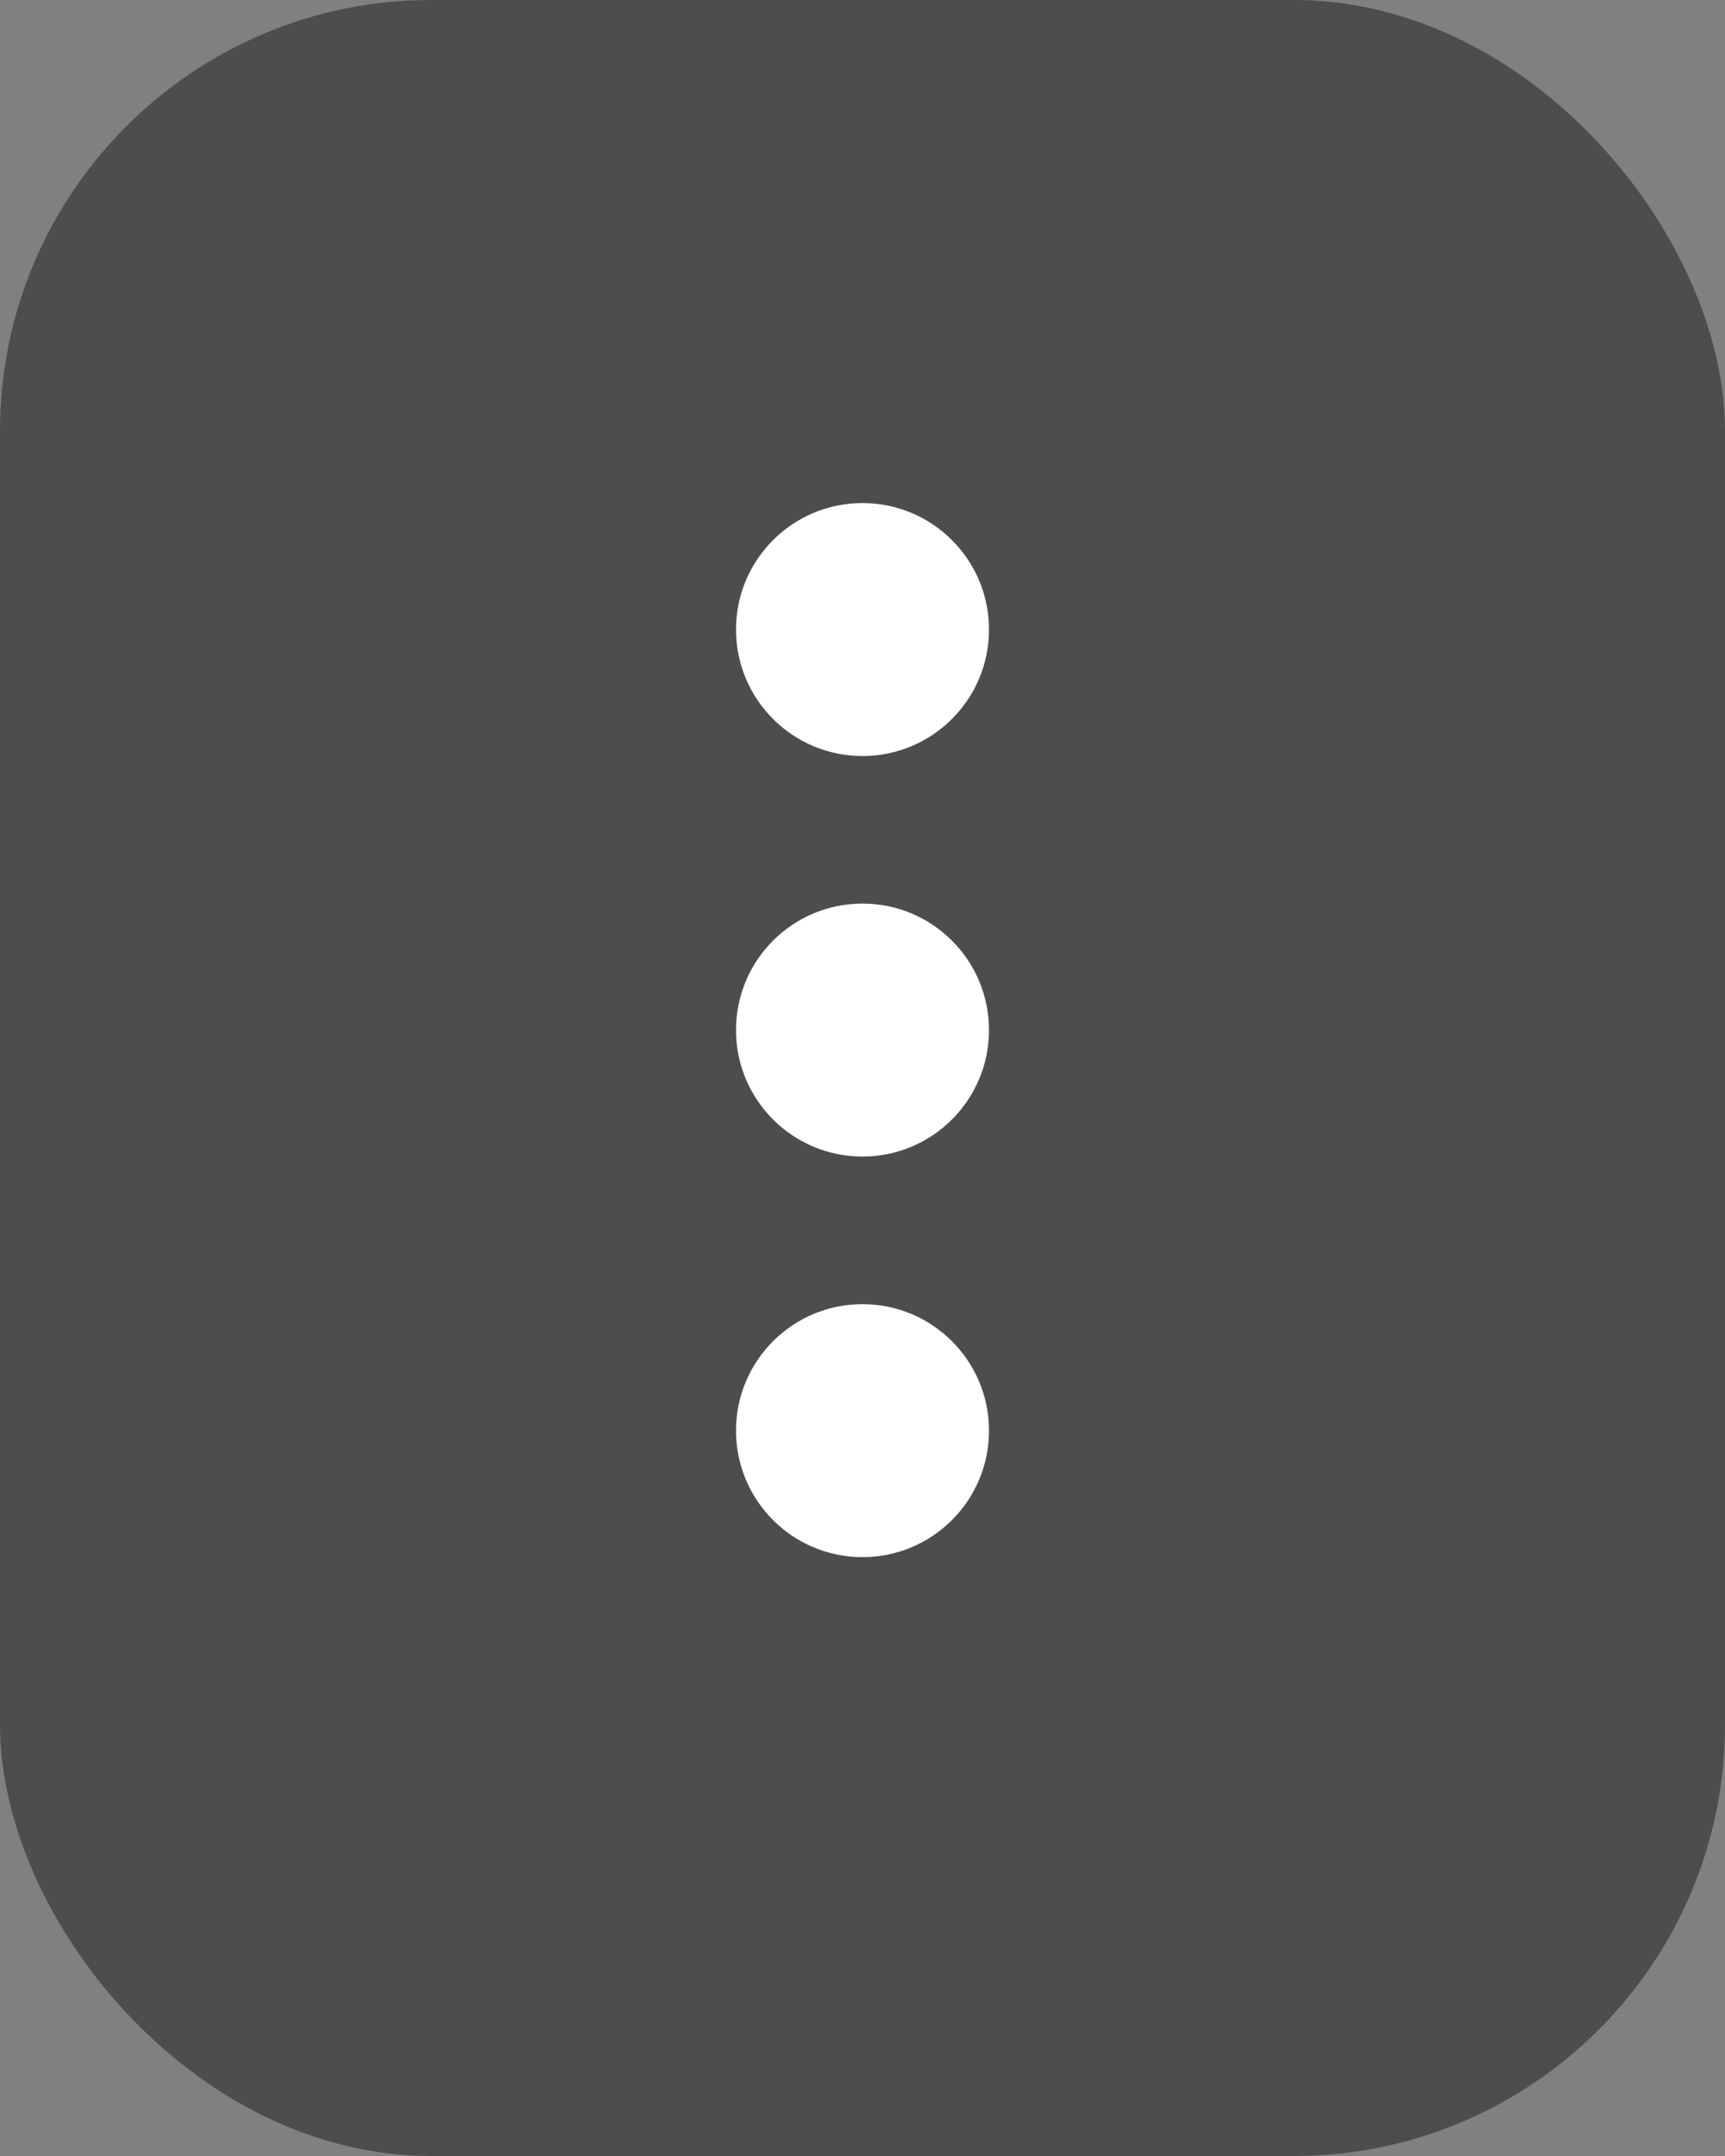 <svg width="24" height="30" viewBox="0 0 24 30" fill="none" xmlns="http://www.w3.org/2000/svg">
<rect x="0" y="0" width="24" height="30" fill="#808080" stroke="none"/>
<rect width="24" height="30" rx="6" fill="black" fill-opacity="0.4"/>
<path fill-rule="evenodd" clip-rule="evenodd" d="M13.76 8.76C13.76 9.732 12.972 10.52 12 10.52C11.028 10.52 10.24 9.732 10.24 8.76C10.24 7.788 11.028 7 12 7C12.972 7 13.76 7.788 13.76 8.76ZM13.76 14.333C13.76 15.305 12.972 16.093 12 16.093C11.028 16.093 10.24 15.305 10.24 14.333C10.24 13.361 11.028 12.573 12 12.573C12.972 12.573 13.76 13.361 13.76 14.333ZM12 21.667C12.972 21.667 13.76 20.879 13.76 19.907C13.76 18.935 12.972 18.147 12 18.147C11.028 18.147 10.24 18.935 10.24 19.907C10.24 20.879 11.028 21.667 12 21.667Z" fill="white"/>
</svg>
